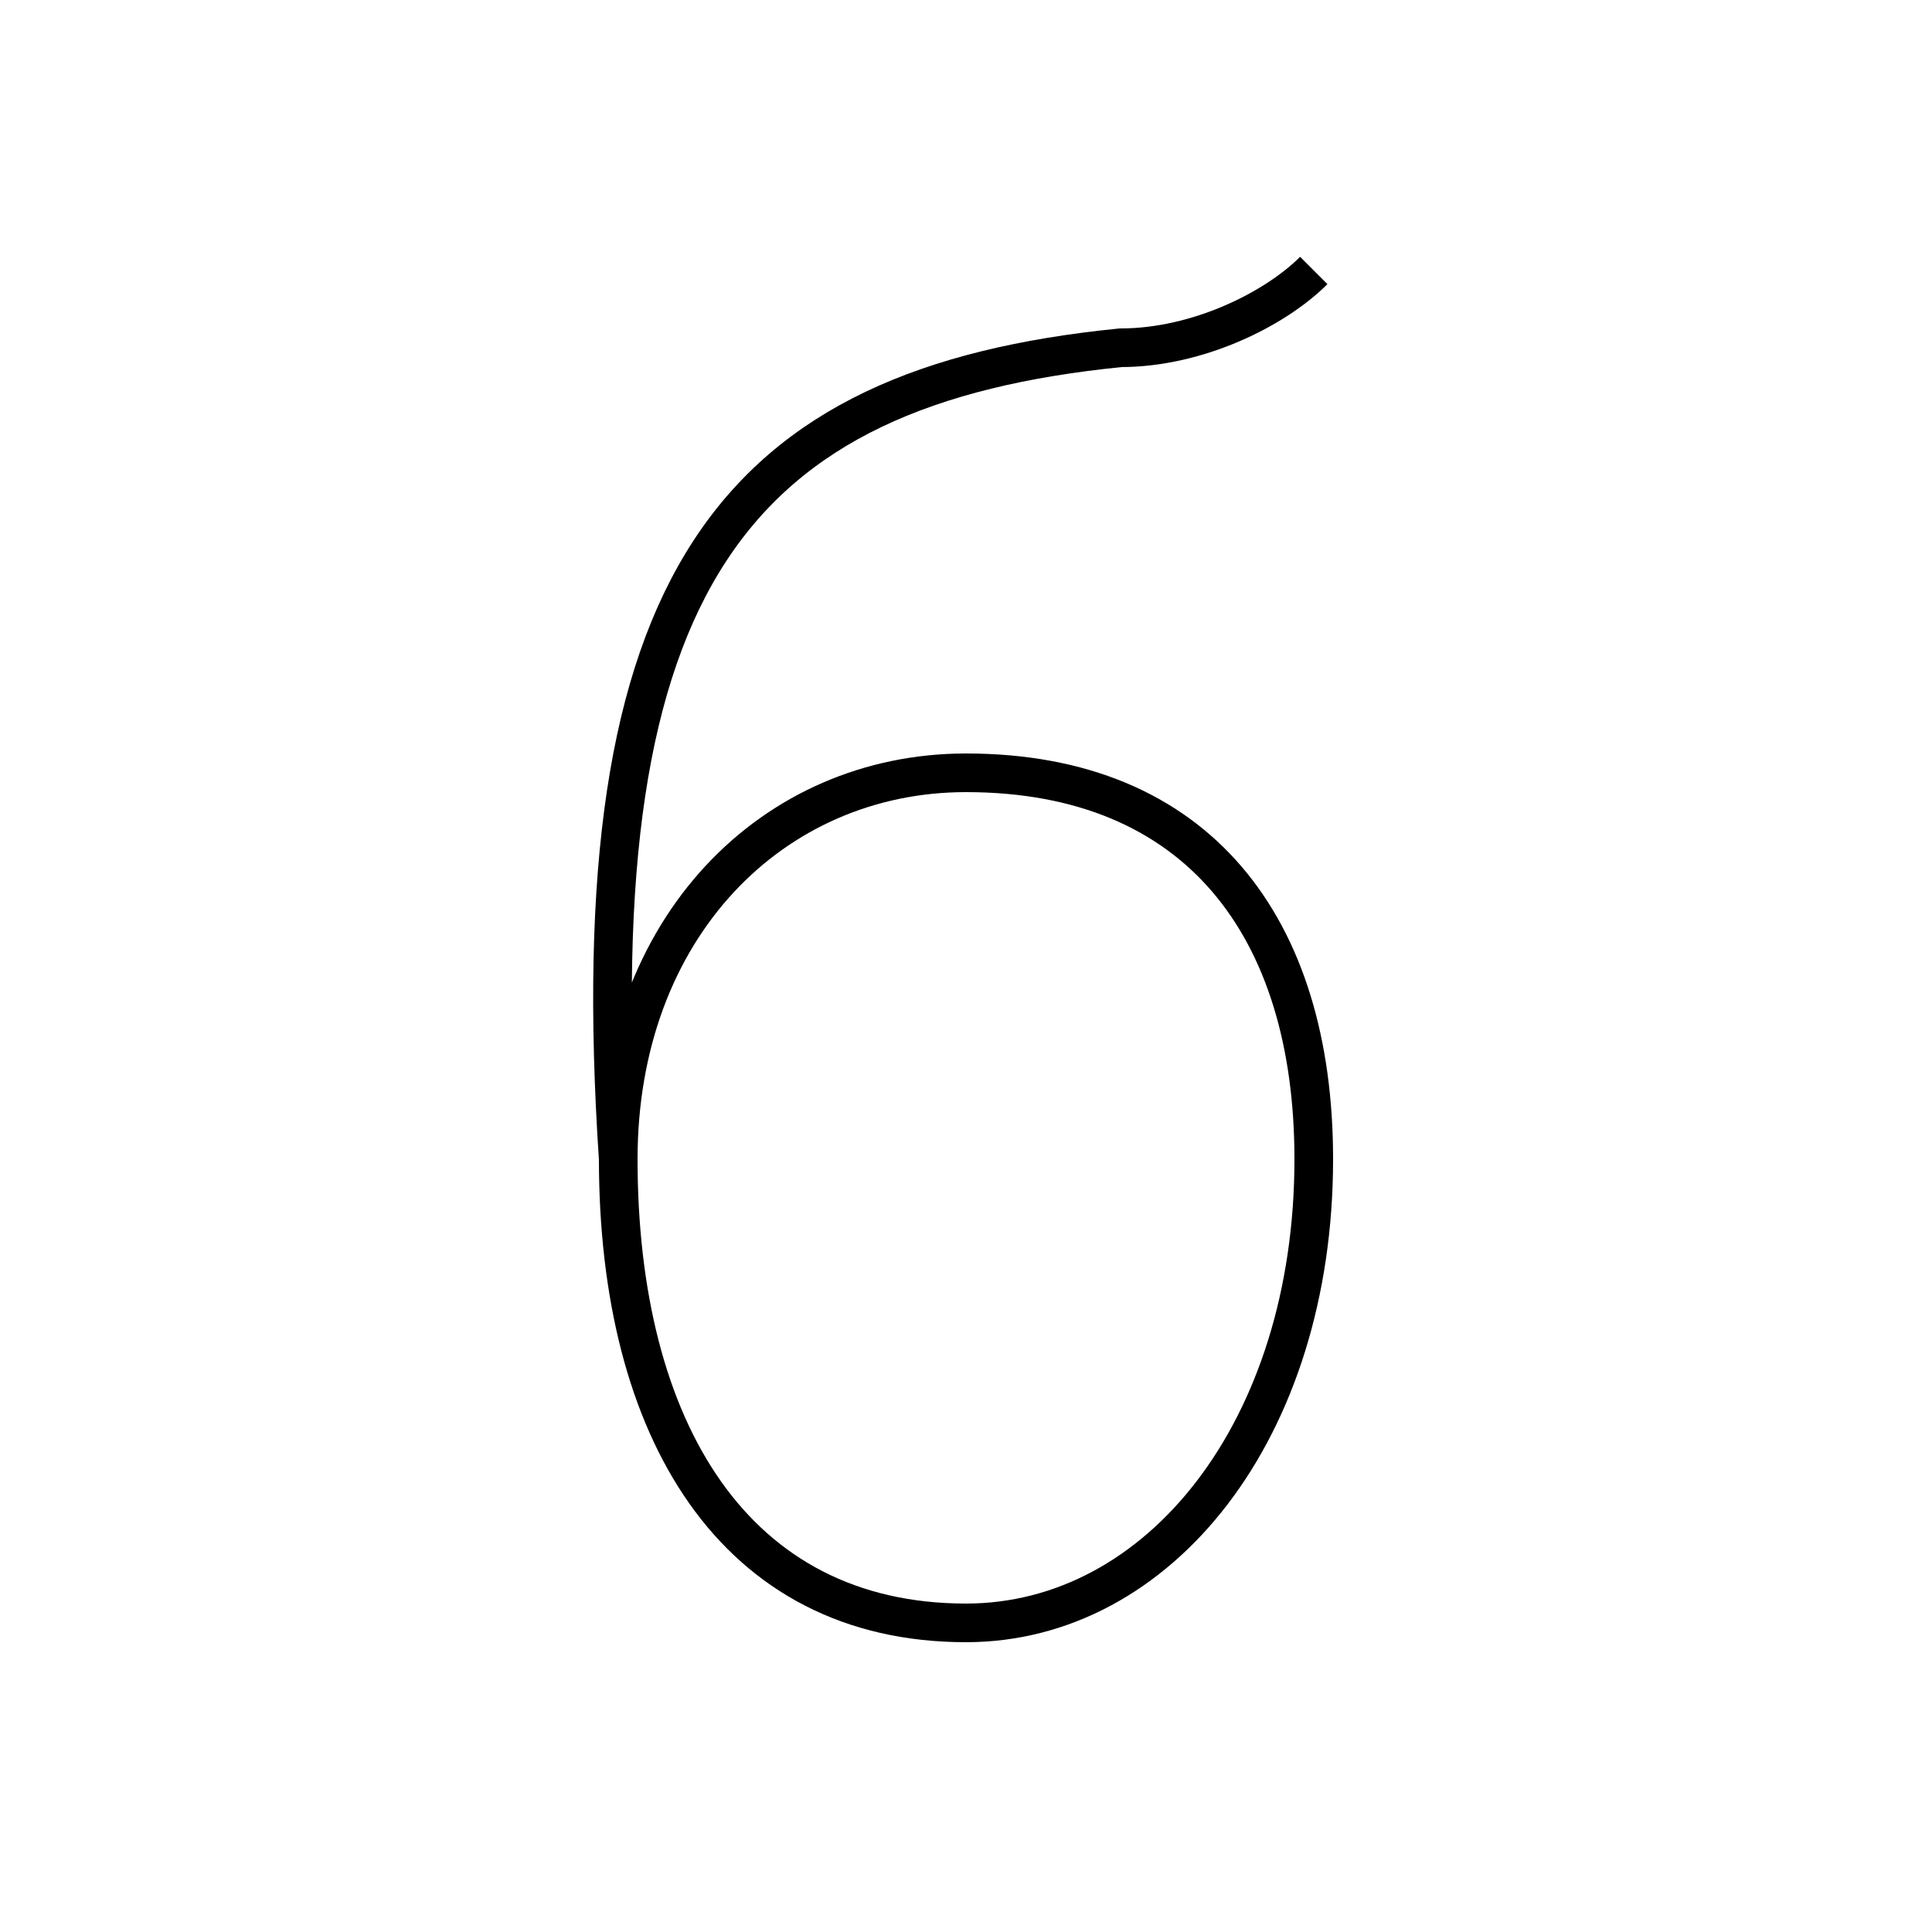 <?xml version='1.0' encoding='utf8'?>
<svg viewBox="0.0 -6.0 50.0 50.0" version="1.1" xmlns="http://www.w3.org/2000/svg">
<rect x="0.0" y="-6.0" width="50.0" height="50.0" fill="#808080" stroke="none"/>
<rect x="-1000" y="-1000" width="2000" height="2000" stroke="white" fill="white"/>
<g style="fill:white;stroke:#000000;  stroke-width:1">
<path d="M 25 -24 C 20 -24 16 -20 16 -14 C 16 -7 19 -2 25 -2 C 30 -2 34 -7 34 -14 C 34 -20 31 -24 25 -24 Z M 34 -37 C 33 -36 31 -35 29 -35 C 19 -34 15 -29 16 -14" transform="translate(0.0 38.0)" />
</g>
</svg>
